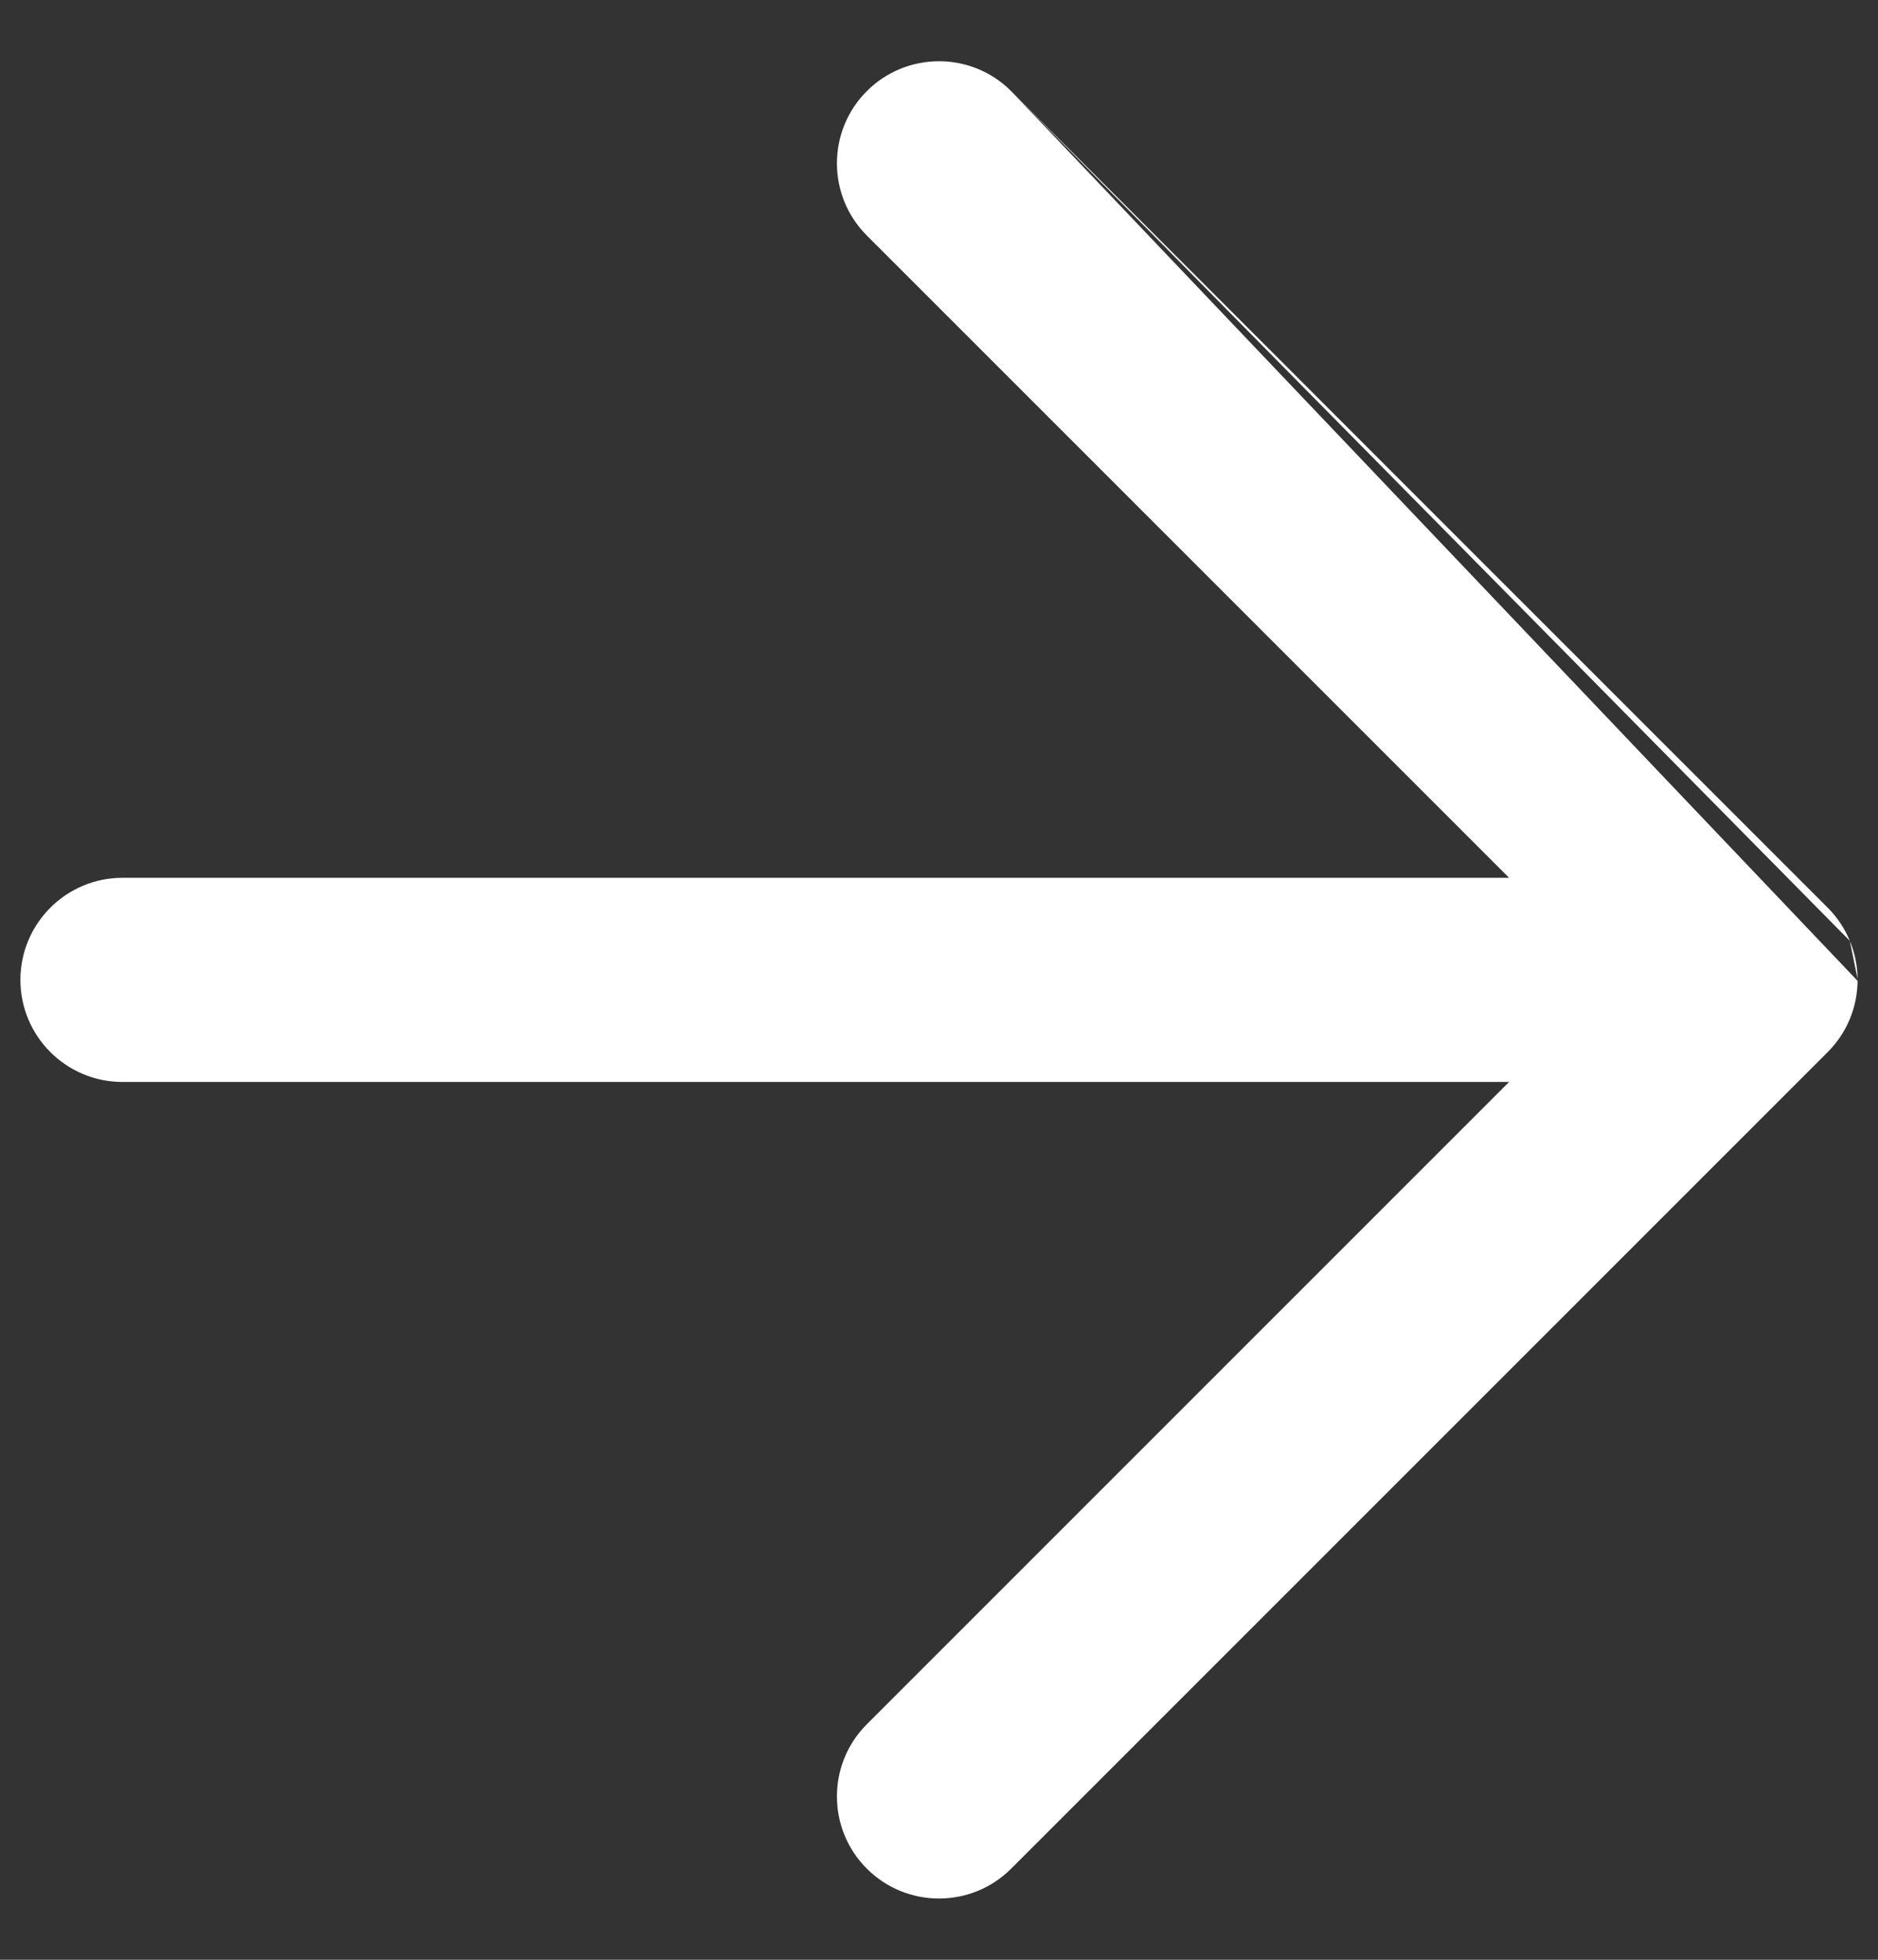 <svg width="23" height="24" viewBox="0 0 23 24" fill="none" xmlns="http://www.w3.org/2000/svg">
<rect x="0" y="0" width="23" height="24" fill="#333333" stroke="none"/>
<path fill-rule="evenodd" clip-rule="evenodd" d="M12.384 1.116C11.896 0.628 11.104 0.628 10.616 1.116C10.128 1.604 10.128 2.396 10.616 2.884L18.482 10.75H1.5C0.81 10.75 0.25 11.31 0.25 12C0.25 12.69 0.81 13.25 1.5 13.25H18.482L10.616 21.116C10.128 21.604 10.128 22.396 10.616 22.884C11.104 23.372 11.896 23.372 12.384 22.884L22.384 12.884C22.625 12.643 22.747 12.328 22.75 12.012M22.655 11.522C22.594 11.374 22.504 11.236 22.384 11.116L12.384 1.116M22.655 11.522C22.715 11.666 22.748 11.823 22.75 11.989L22.655 11.522Z" fill="white"/>
</svg>
